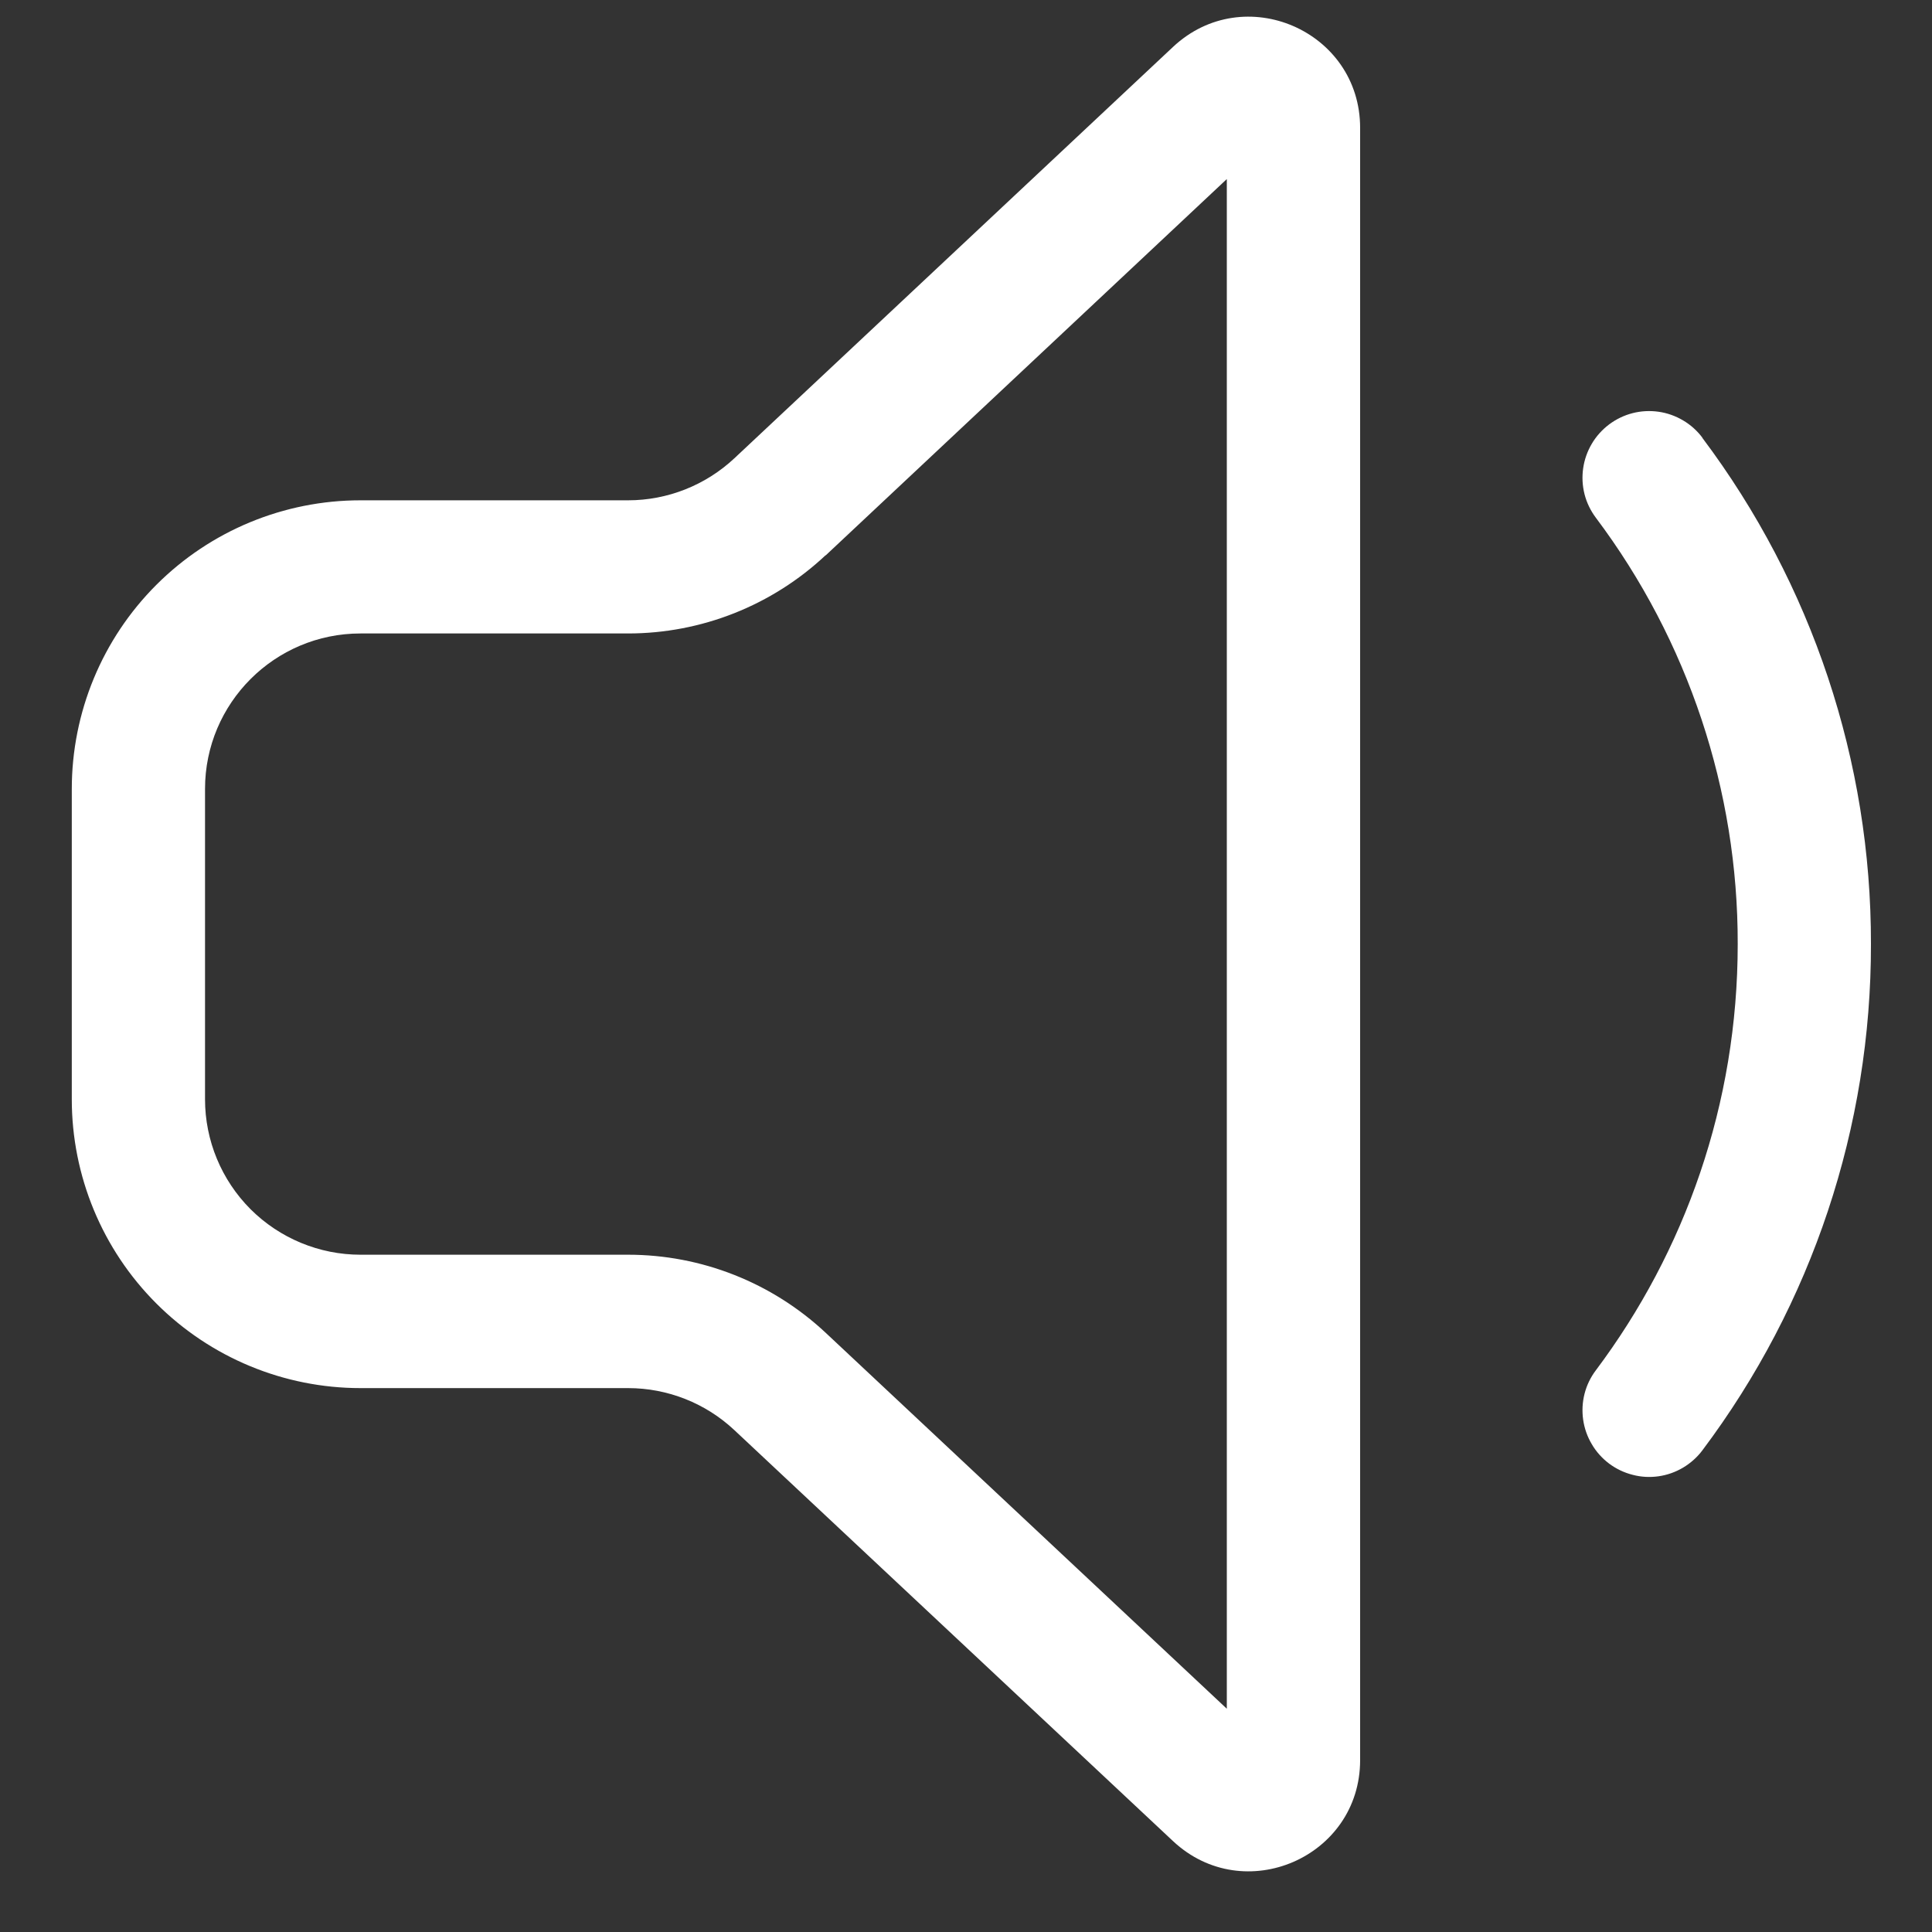 <svg width="25" height="25" viewBox="0 0 25 25" fill="none" xmlns="http://www.w3.org/2000/svg">
<rect x="0" y="0" width="25" height="25" fill="#333333" stroke="none"/>
<path d="M17.6 1.655C17.6 0.397 16.097 -0.253 15.179 0.607L9.503 5.93C9.13 6.279 8.638 6.474 8.127 6.474H4.665C3.674 6.474 2.724 6.867 2.023 7.568C1.322 8.269 0.929 9.219 0.929 10.21V14.225C0.929 15.216 1.322 16.166 2.023 16.867C2.724 17.568 3.674 17.962 4.665 17.962H8.128C8.639 17.962 9.131 18.157 9.503 18.506L15.179 23.824C16.098 24.684 17.6 24.033 17.6 22.776V1.655ZM10.683 7.188L15.875 2.317V22.111L10.683 17.245C9.99 16.597 9.077 16.236 8.128 16.236H4.665C4.132 16.236 3.62 16.024 3.242 15.647C2.865 15.269 2.653 14.758 2.653 14.224V10.209C2.653 9.098 3.555 8.197 4.665 8.197H8.127C9.077 8.197 9.99 7.835 10.683 7.185M22.029 5.664C21.962 5.574 21.876 5.497 21.779 5.44C21.681 5.382 21.574 5.344 21.462 5.328C21.349 5.312 21.235 5.318 21.126 5.346C21.016 5.374 20.913 5.424 20.822 5.492C20.732 5.56 20.655 5.645 20.598 5.742C20.54 5.84 20.502 5.948 20.486 6.06C20.47 6.172 20.476 6.286 20.504 6.396C20.532 6.505 20.582 6.608 20.65 6.699C21.845 8.29 22.49 10.227 22.486 12.216C22.486 14.286 21.803 16.195 20.65 17.732C20.582 17.822 20.532 17.925 20.504 18.035C20.476 18.145 20.47 18.259 20.486 18.371C20.502 18.483 20.54 18.591 20.598 18.688C20.655 18.786 20.732 18.871 20.822 18.939C20.913 19.007 21.016 19.056 21.126 19.084C21.235 19.113 21.349 19.119 21.462 19.103C21.574 19.087 21.681 19.049 21.779 18.991C21.876 18.933 21.962 18.857 22.029 18.767C23.448 16.878 24.214 14.579 24.21 12.216C24.214 9.854 23.448 7.555 22.029 5.667" fill="white"/>
</svg>
